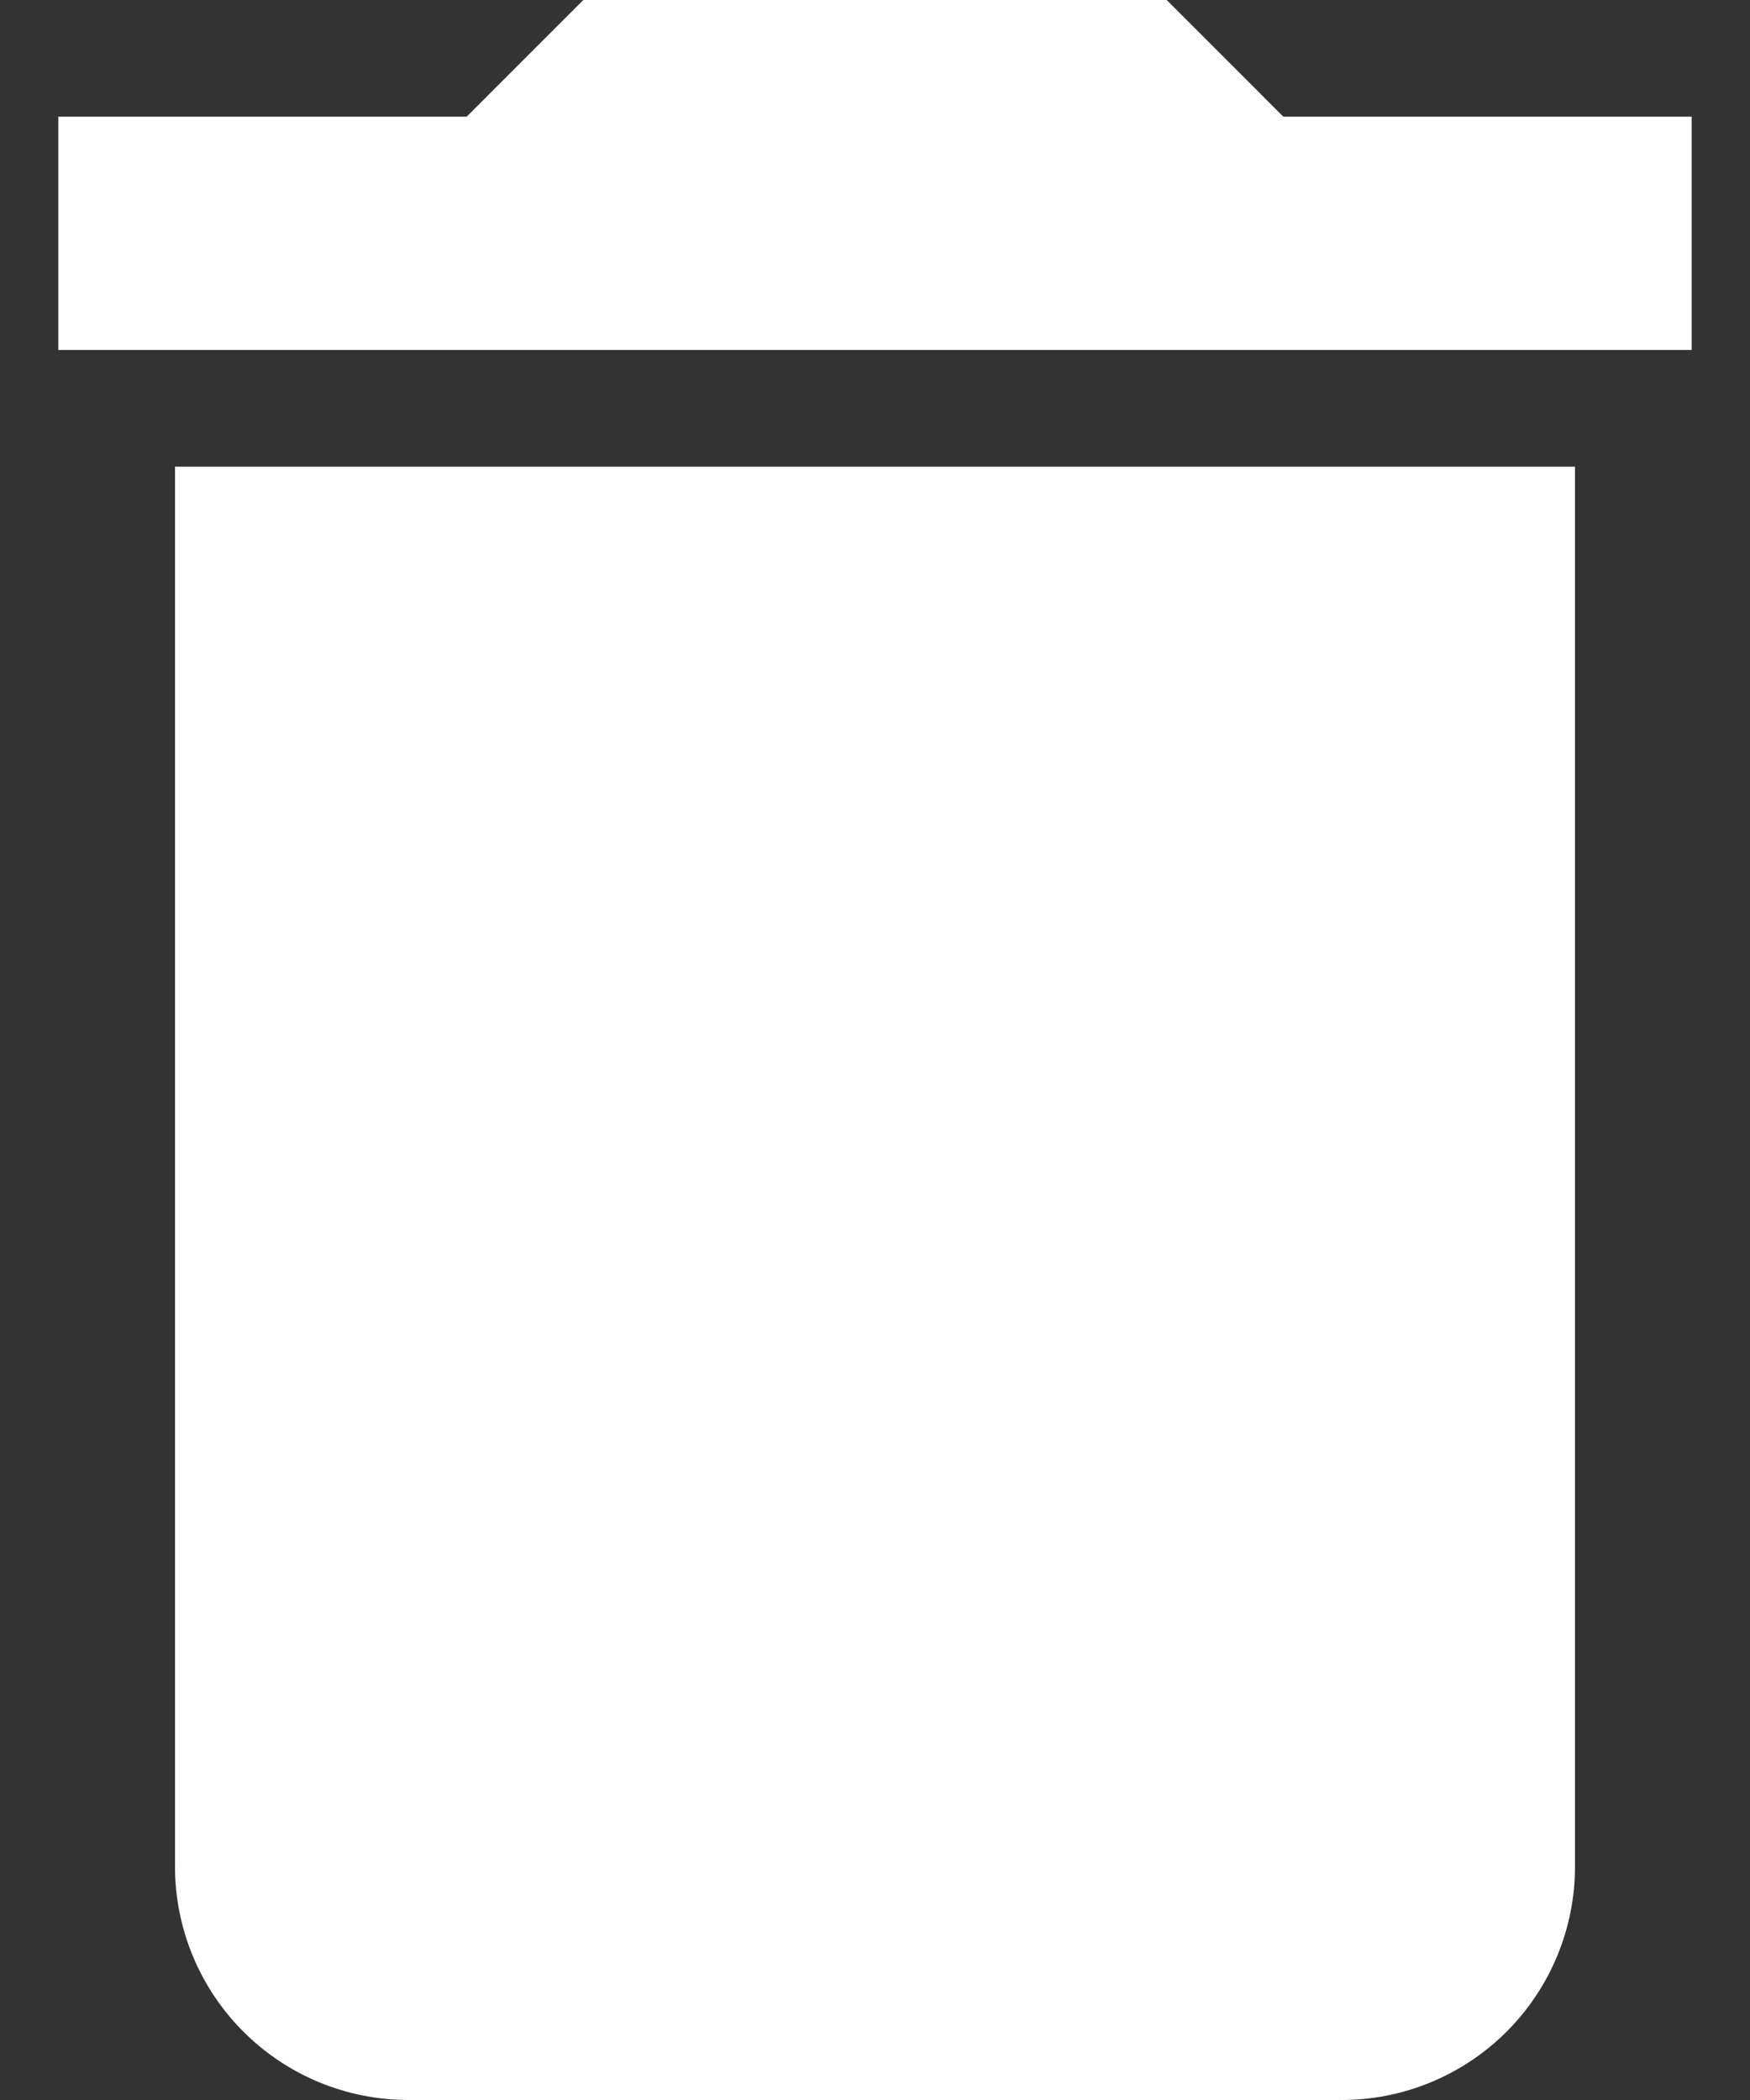 <svg width="15" height="18" viewBox="0 0 15 18" fill="none" xmlns="http://www.w3.org/2000/svg">
<rect x="0" y="0" width="15" height="18" fill="#333333" stroke="none"/>
<path d="M14.5 1H11L10 0H5L4 1H0.5V3H14.5M1.5 16C1.5 16.53 1.711 17.039 2.086 17.414C2.461 17.789 2.97 18 3.5 18H11.5C12.03 18 12.539 17.789 12.914 17.414C13.289 17.039 13.5 16.53 13.5 16V4H1.5V16Z" fill="white"/>
</svg>
